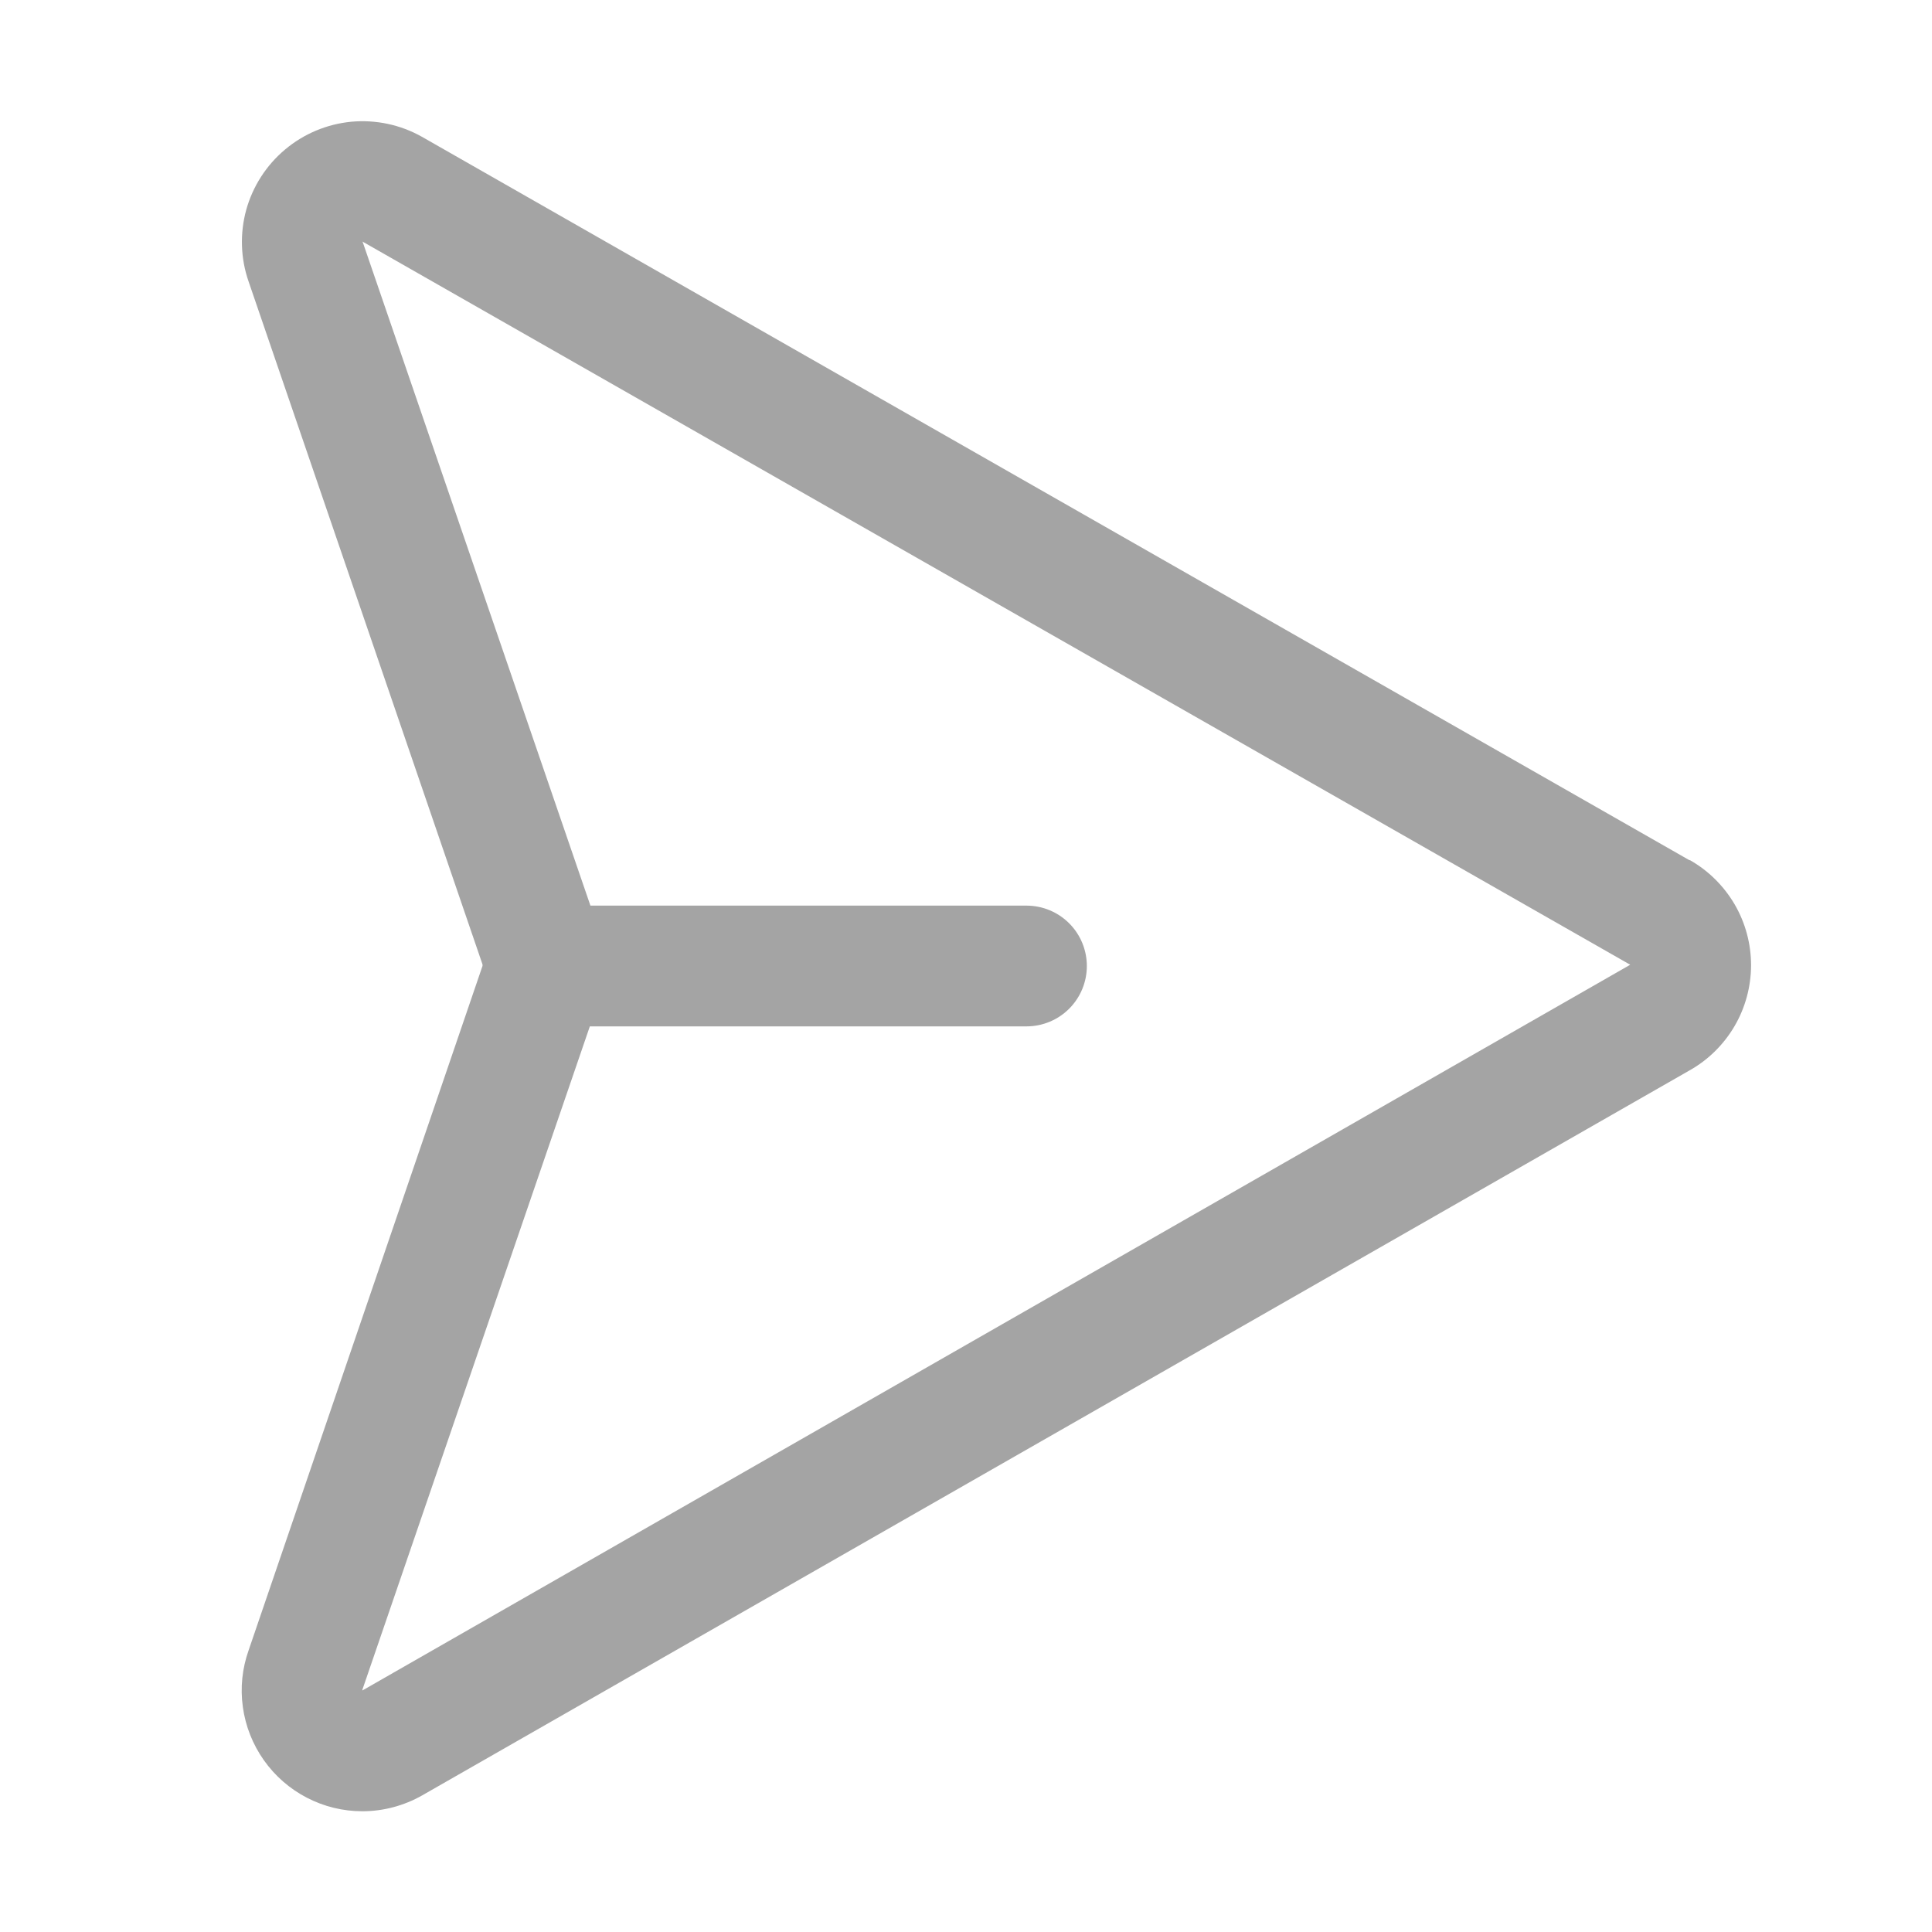 <svg width="20" height="20" viewBox="0 0 20 20" fill="none" xmlns="http://www.w3.org/2000/svg">
<path d="M17.491 8.906L4.366 1.415C4.145 1.291 3.891 1.237 3.638 1.26C3.386 1.284 3.146 1.384 2.952 1.547C2.757 1.71 2.617 1.928 2.549 2.172C2.482 2.417 2.49 2.676 2.574 2.916L4.995 9.984C4.995 9.986 4.995 9.989 4.995 9.991C4.995 9.994 4.995 9.997 4.995 9.999L2.574 17.083C2.507 17.271 2.486 17.473 2.514 17.671C2.541 17.869 2.616 18.058 2.731 18.221C2.846 18.384 2.999 18.518 3.177 18.61C3.354 18.702 3.551 18.75 3.751 18.75C3.968 18.75 4.181 18.693 4.37 18.586L17.488 11.082C17.681 10.974 17.842 10.816 17.955 10.624C18.067 10.433 18.126 10.216 18.127 9.994C18.127 9.772 18.069 9.554 17.957 9.362C17.845 9.171 17.685 9.012 17.492 8.903L17.491 8.906ZM3.751 17.5V17.493L6.106 10.625H10.626C10.792 10.625 10.951 10.559 11.068 10.442C11.185 10.325 11.251 10.166 11.251 10C11.251 9.834 11.185 9.675 11.068 9.558C10.951 9.441 10.792 9.375 10.626 9.375H6.112L3.756 2.509L3.751 2.5L16.876 9.987L3.751 17.5Z" fill="#1C1C1C" fill-opacity="0.4"/>
</svg>
